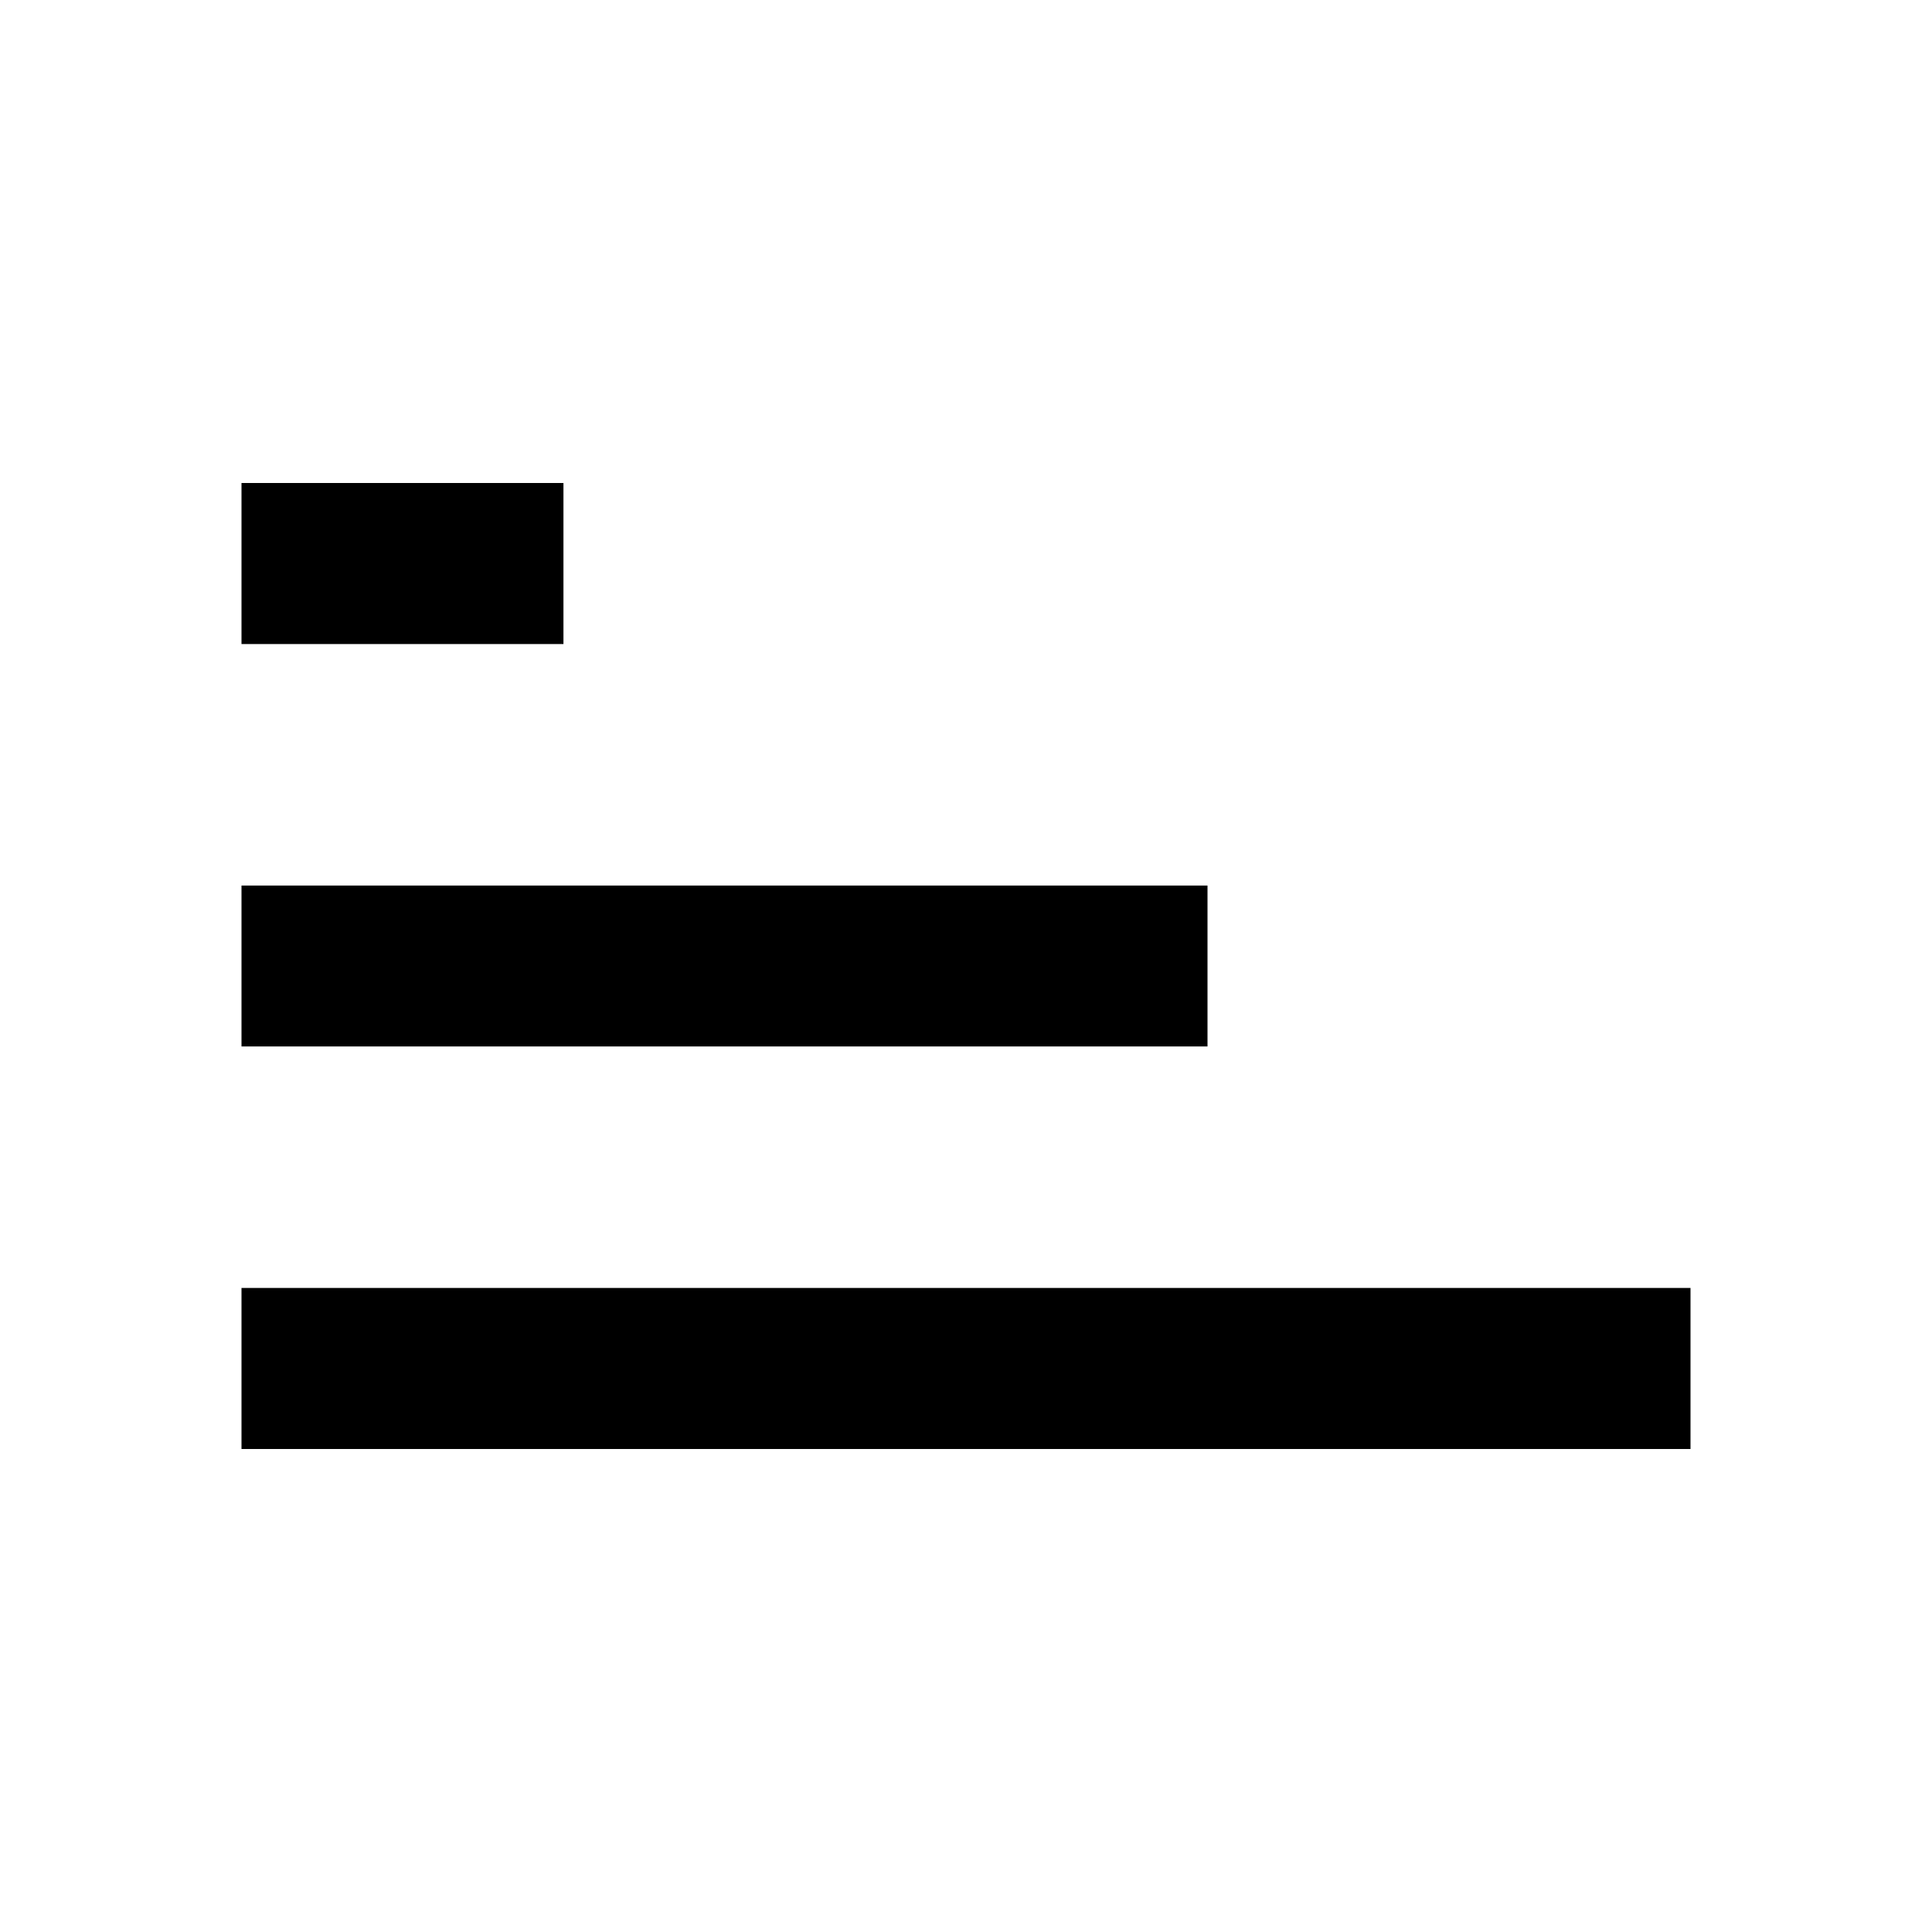 <svg width="14" height="14" viewBox="0 0 14 14" xmlns="http://www.w3.org/2000/svg">
<path d="M1.75 3.5H4.083V4.667H1.75V3.5ZM1.75 10.5V9.333H12.25V10.5H1.75ZM1.75 6.417H8.75V7.583H1.75V6.417Z"/>
</svg>
